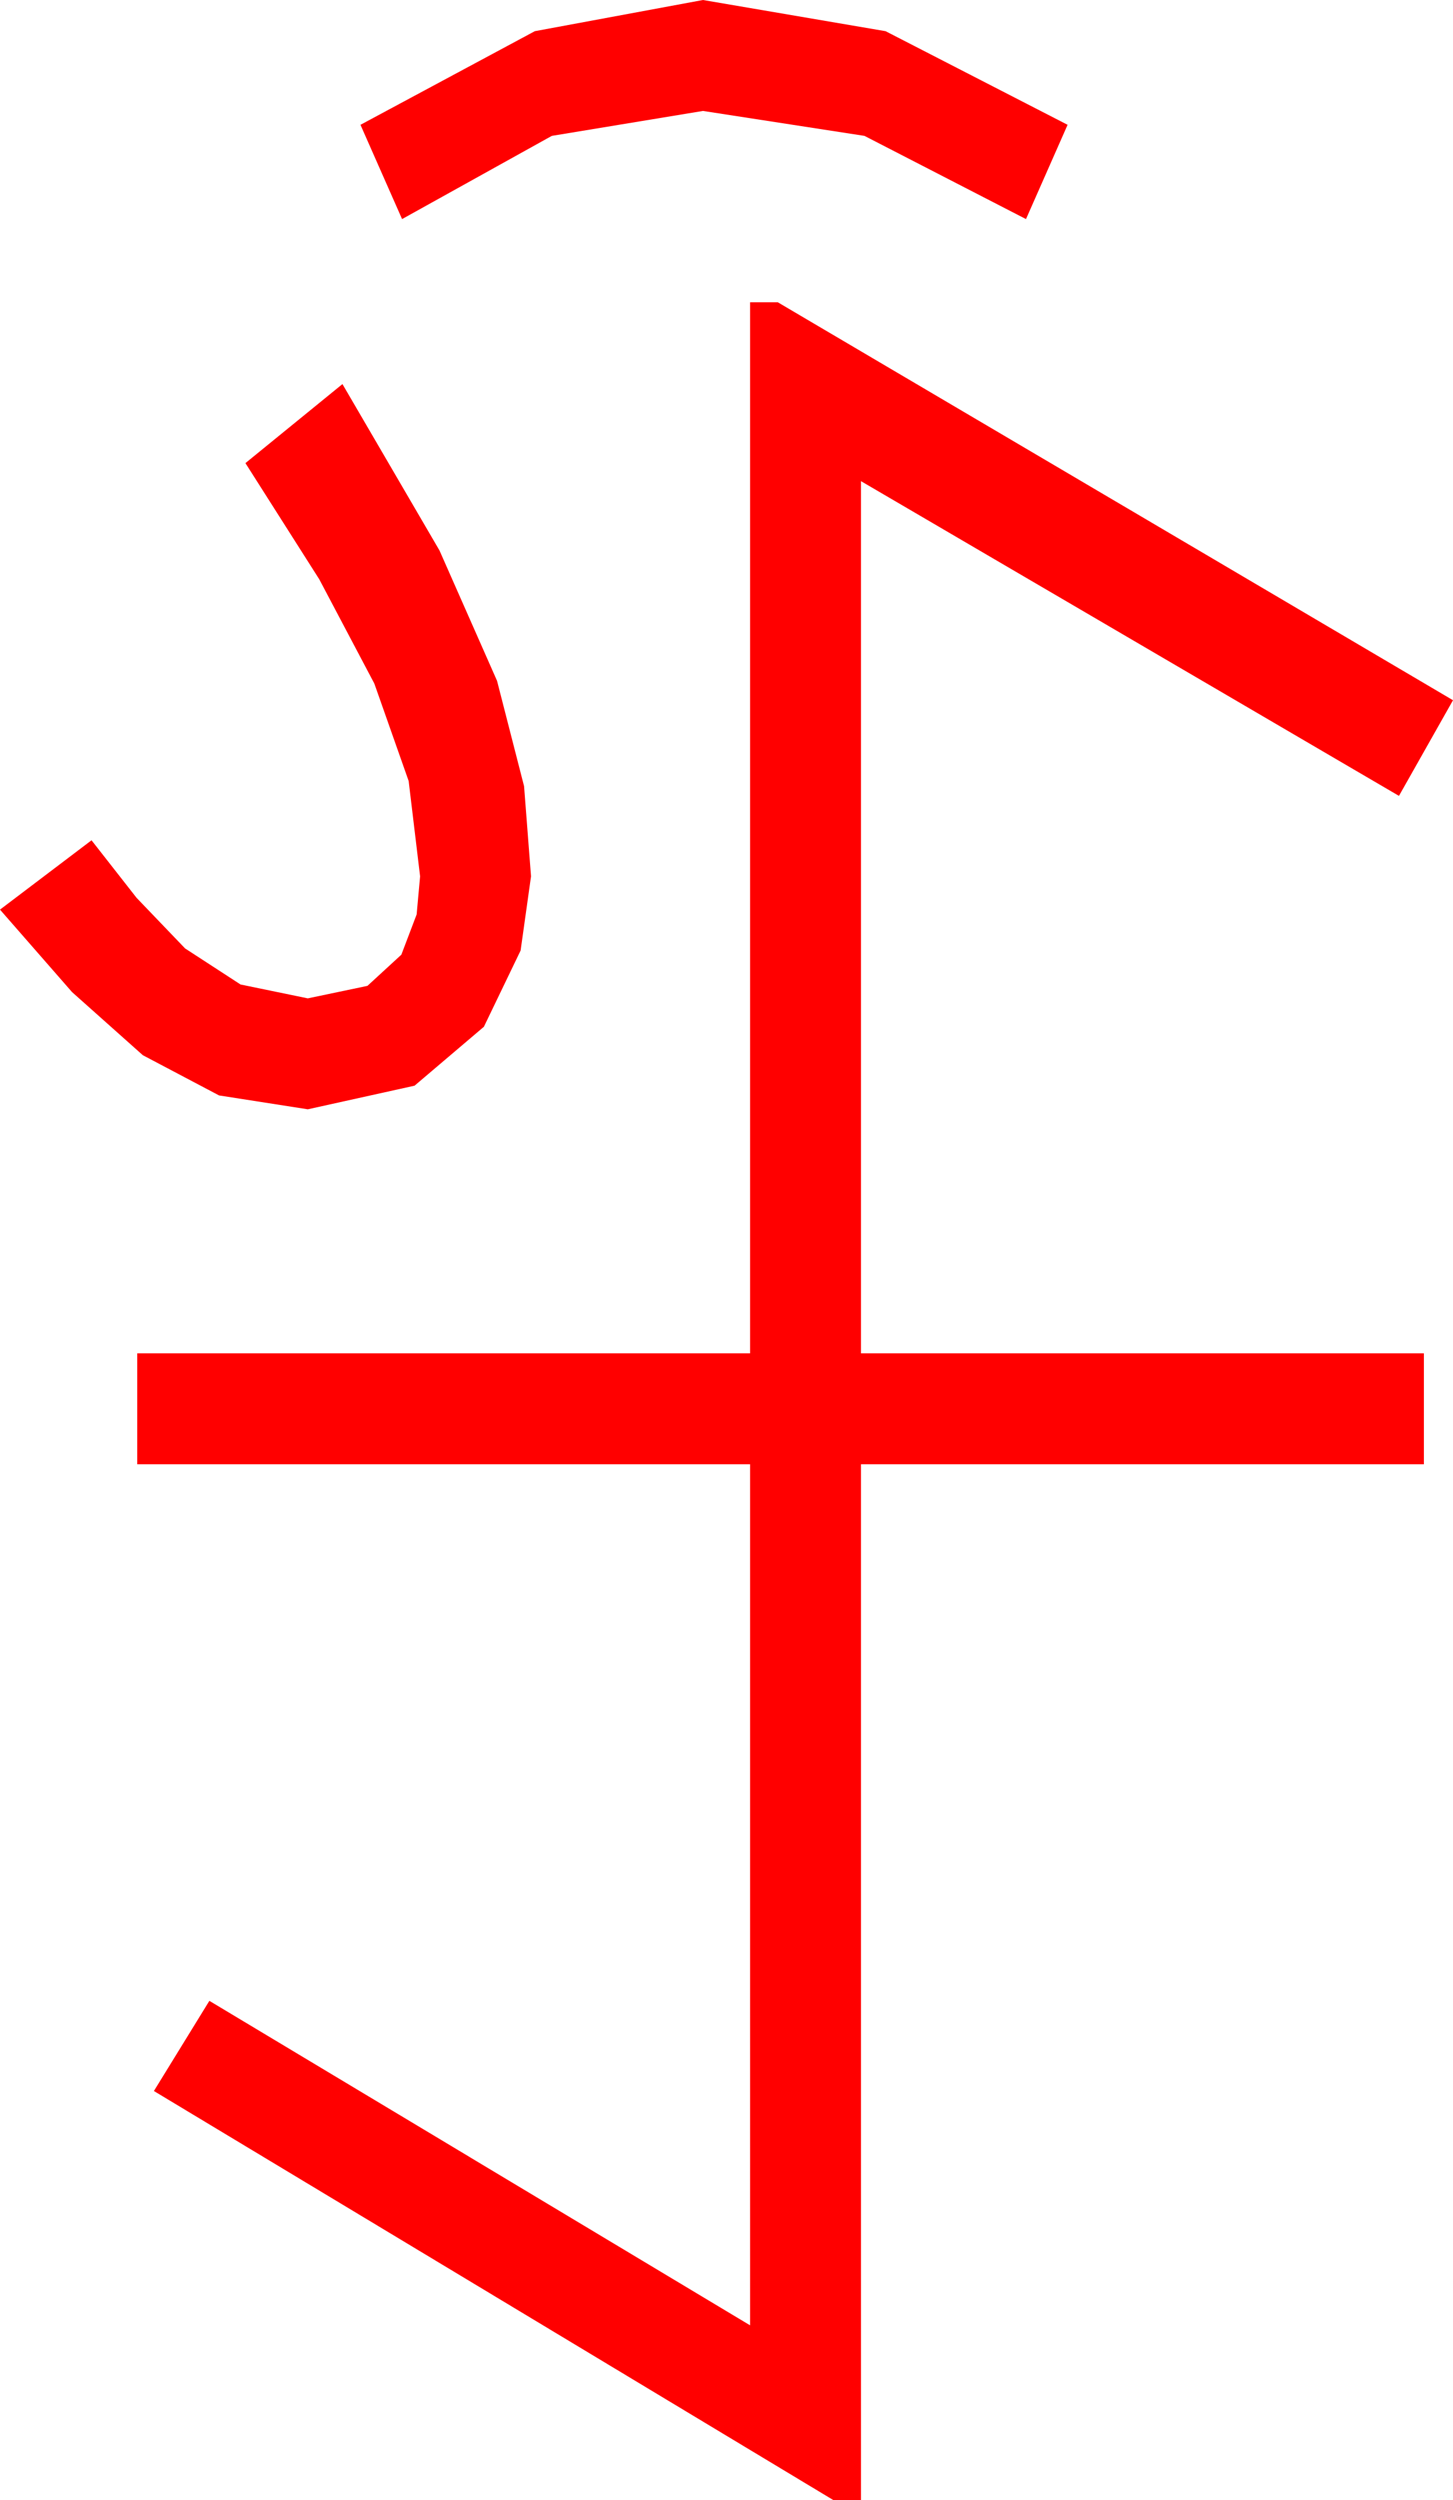 <?xml version="1.0" encoding="utf-8"?>
<!DOCTYPE svg PUBLIC "-//W3C//DTD SVG 1.1//EN" "http://www.w3.org/Graphics/SVG/1.1/DTD/svg11.dtd">
<svg width="30.703" height="52.822" xmlns="http://www.w3.org/2000/svg" xmlns:xlink="http://www.w3.org/1999/xlink" xmlns:xml="http://www.w3.org/XML/1998/namespace" version="1.1">
  <g>
    <g>
      <path style="fill:#FF0000;fill-opacity:1" d="M7.236,8.115L9.287,11.631 10.503,14.385 11.074,16.611 11.221,18.516 11.001,20.083 10.225,21.694 8.76,22.939 6.504,23.438 4.629,23.145 3.018,22.295 1.523,20.962 0,19.219 1.934,17.754 2.886,18.97 3.911,20.039 5.083,20.801 6.504,21.094 7.764,20.83 8.481,20.171 8.804,19.321 8.877,18.516 8.635,16.501 7.91,14.443 6.746,12.239 5.186,9.785 7.236,8.115z M15.85,6.387L16.436,6.387 30.703,14.795 29.561,16.816 18.193,10.166 18.193,28.594 30.088,28.594 30.088,30.938 18.193,30.938 18.193,52.822 17.607,52.822 3.252,44.18 4.424,42.275 15.85,49.131 15.85,30.938 2.9,30.938 2.9,28.594 15.85,28.594 15.85,6.387z M14.854,0L18.713,0.659 22.559,2.637 21.68,4.629 18.267,2.871 14.854,2.344 11.66,2.871 8.496,4.629 7.617,2.637 11.301,0.659 14.854,0z" />
    </g>
  </g>
</svg>